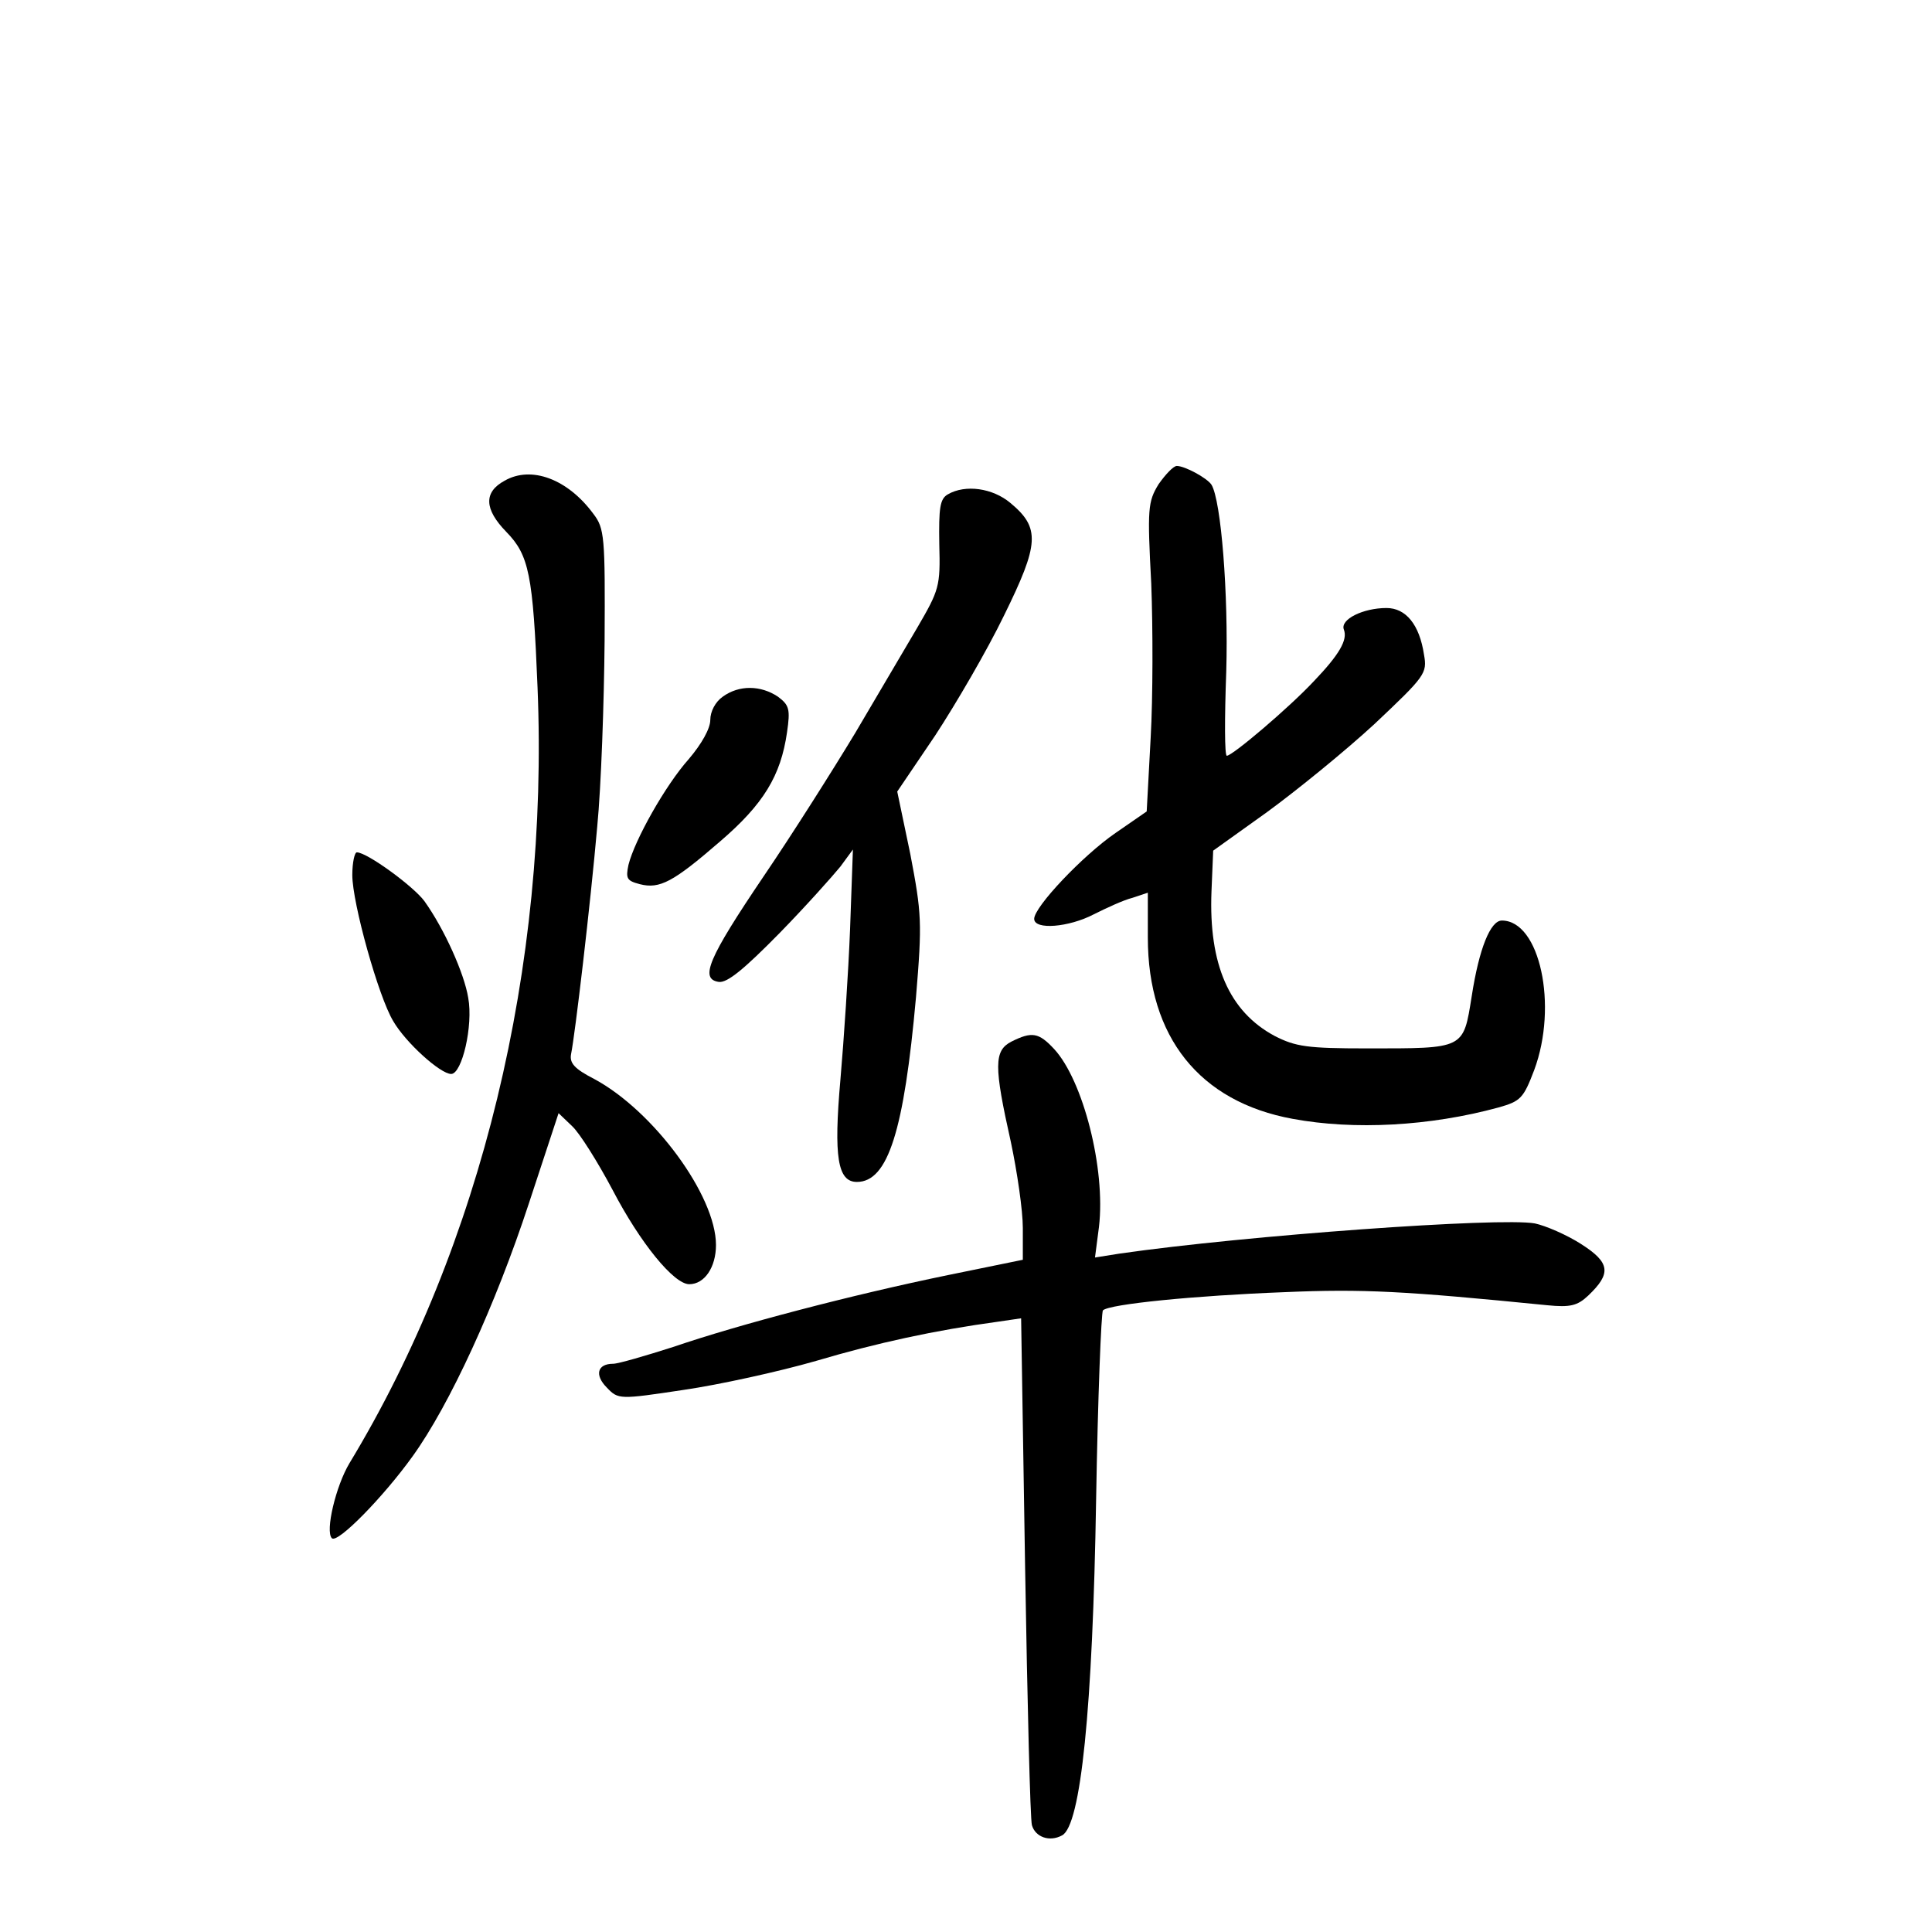 <?xml version="1.0" standalone="no"?>
<!DOCTYPE svg PUBLIC "-//W3C//DTD SVG 20010904//EN"
 "http://www.w3.org/TR/2001/REC-SVG-20010904/DTD/svg10.dtd">
<svg version="1.0" xmlns="http://www.w3.org/2000/svg"
 width="340pt" height="340pt" viewBox="0 0 340 340"
 preserveAspectRatio="xMidYMid meet">
<g transform="translate(0,340) scale(0.1,-0.1)"
fill="#000000" stroke="none">
<path d="M2039 2548 c-19 -31 -20 -43 -13 -175 3 -78 3 -200 -1 -271 l-7 -130
-55 -38 c-58 -40 -143 -130 -143 -151 0 -20 61 -15 105 8 22 11 52 25 68 29
l27 9 0 -79 c0 -175 91 -289 255 -319 108 -20 241 -13 362 20 39 11 44 16 63
66 42 113 10 263 -57 263 -20 0 -40 -49 -53 -133 -15 -94 -12 -92 -185 -92
-104 0 -125 3 -162 22 -80 43 -116 126 -111 254 l3 72 95 68 c52 38 137 107
189 155 89 84 93 89 87 122 -8 53 -32 82 -66 82 -41 0 -82 -20 -75 -38 7 -18
-8 -44 -53 -91 -43 -46 -143 -131 -153 -131 -4 0 -4 66 -1 148 4 137 -9 301
-26 329 -8 12 -47 33 -61 33 -6 0 -20 -15 -32 -32z"/>
<path d="M888 2554 c-37 -20 -36 -50 3 -90 40 -41 47 -75 55 -274 20 -491 -99
-982 -331 -1365 -24 -40 -43 -120 -31 -132 10 -10 91 73 142 144 65 90 146
266 205 446 l52 158 24 -23 c13 -12 45 -63 71 -112 49 -94 108 -166 135 -166
27 0 47 30 47 69 0 87 -110 236 -214 292 -35 18 -44 28 -41 44 7 34 34 263 46
400 7 72 12 218 13 327 1 184 0 198 -20 224 -45 61 -109 85 -156 58z"/>
<path d="M1668 2530 c-14 -8 -16 -24 -15 -88 2 -74 0 -80 -39 -147 -23 -39
-72 -122 -109 -185 -38 -63 -110 -177 -161 -252 -98 -145 -113 -181 -79 -186
15 -2 45 23 106 85 47 48 95 102 108 118 l22 30 -5 -140 c-3 -77 -11 -196 -17
-265 -12 -136 -5 -180 29 -180 55 0 83 91 104 325 11 132 10 147 -10 252 l-23
110 67 99 c36 55 91 149 121 211 62 126 64 154 11 198 -31 26 -79 33 -110 15z"/>
<path d="M1272 2174 c-13 -9 -22 -26 -22 -41 0 -15 -15 -42 -38 -69 -41 -46
-95 -142 -106 -186 -5 -24 -3 -28 20 -34 35 -9 59 4 141 75 77 66 107 116 118
192 6 41 4 48 -16 63 -30 20 -68 21 -97 0z"/>
<path d="M620 1860 c0 -49 46 -214 72 -257 22 -38 83 -93 102 -93 19 0 39 85
30 134 -7 43 -42 121 -77 170 -19 26 -101 86 -119 86 -4 0 -8 -18 -8 -40z"/>
<path d="M1780 1567 c-31 -16 -31 -43 -1 -177 11 -52 21 -120 21 -151 l0 -56
-132 -27 c-170 -35 -368 -87 -482 -126 -50 -16 -98 -30 -107 -30 -28 0 -33
-20 -11 -42 20 -21 22 -21 135 -4 62 9 167 32 233 51 108 32 210 54 320 69
l41 6 7 -438 c4 -240 9 -444 12 -454 6 -21 31 -30 53 -18 33 17 54 222 60 592
3 179 9 329 12 332 11 11 162 26 319 32 139 6 212 2 463 -23 40 -4 53 -1 72
17 41 39 39 58 -13 91 -25 16 -62 32 -81 36 -61 11 -507 -21 -730 -53 l-44 -7
7 54 c12 102 -28 258 -79 313 -27 29 -39 31 -75 13z"/>
</g>
</svg>
